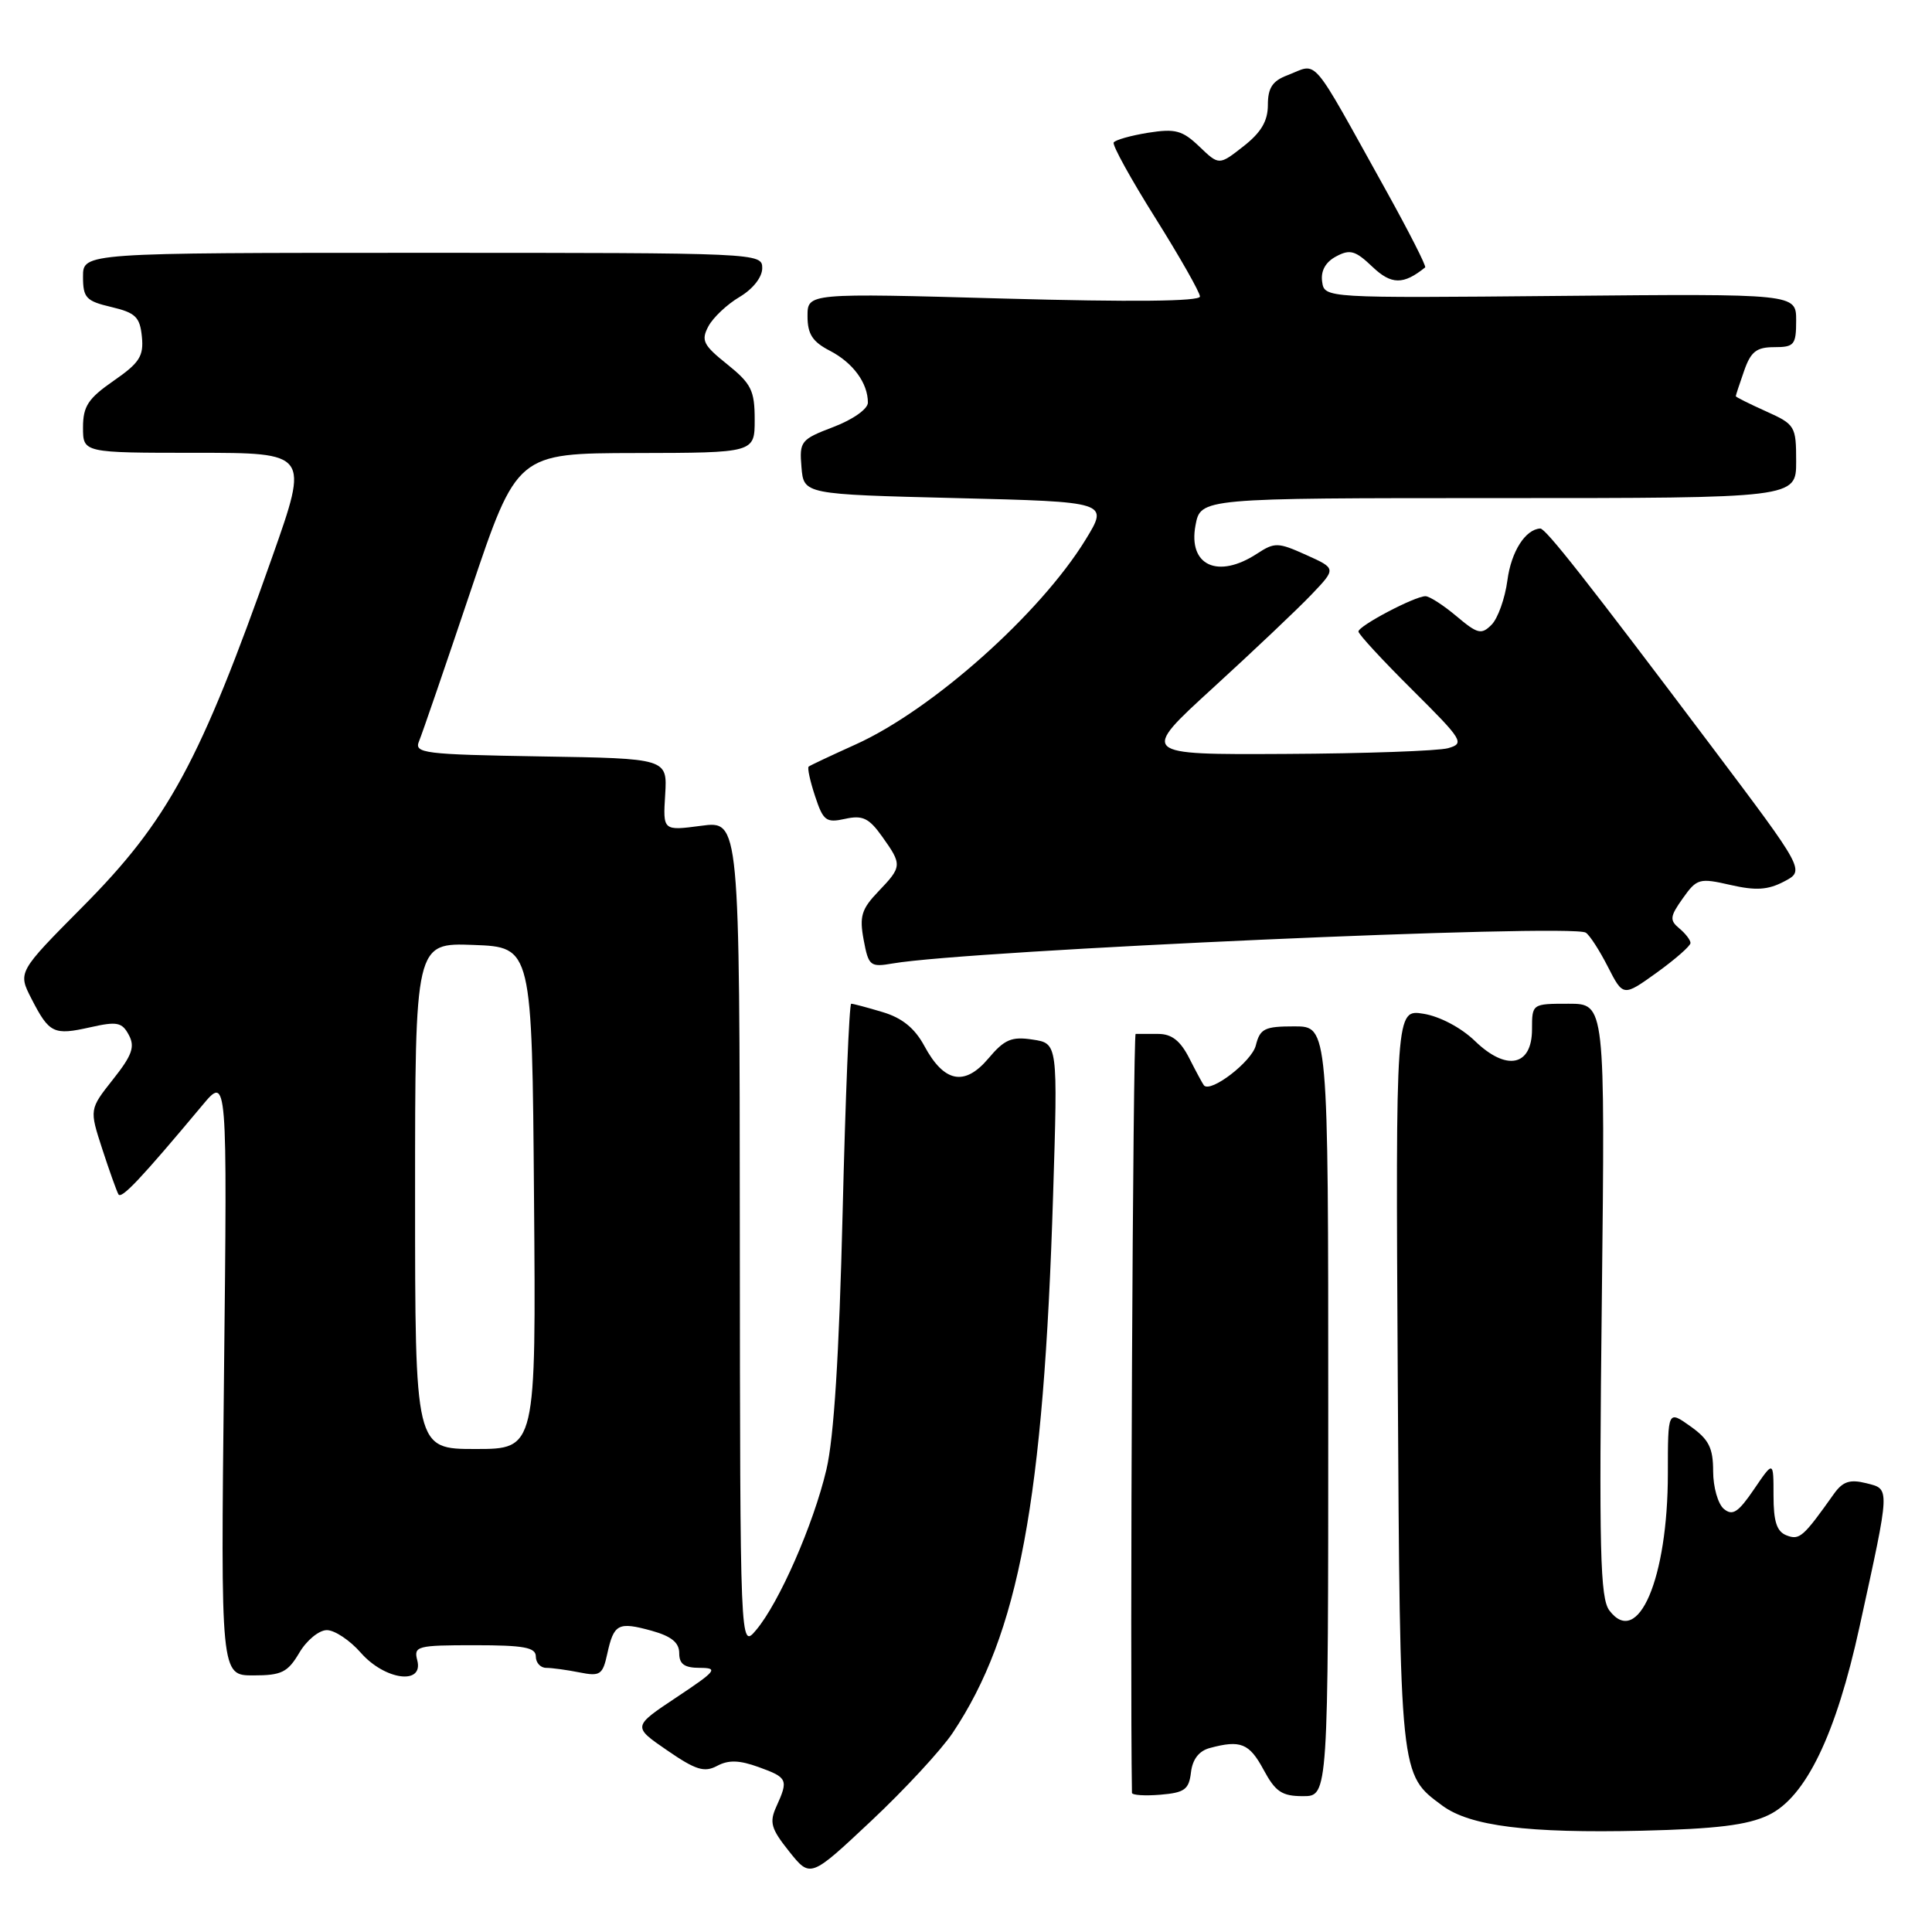 <?xml version="1.0" encoding="UTF-8" standalone="no"?>
<!DOCTYPE svg PUBLIC "-//W3C//DTD SVG 1.1//EN" "http://www.w3.org/Graphics/SVG/1.1/DTD/svg11.dtd" >
<svg xmlns="http://www.w3.org/2000/svg" xmlns:xlink="http://www.w3.org/1999/xlink" version="1.1" viewBox="0 0 256 256">
 <g >
 <path fill="currentColor"
d=" M 126.24 229.61 C 135.00 216.49 138.29 198.85 139.54 158.38 C 140.17 138.25 140.17 138.25 136.83 137.75 C 134.03 137.32 133.09 137.73 130.96 140.26 C 127.81 143.98 125.09 143.44 122.48 138.59 C 121.21 136.24 119.54 134.88 116.96 134.11 C 114.93 133.50 113.06 133.00 112.79 133.00 C 112.53 133.00 112.02 145.49 111.65 160.75 C 111.19 179.53 110.50 190.52 109.50 194.74 C 107.79 202.00 103.23 212.40 100.18 216.00 C 98.07 218.50 98.07 218.50 98.03 163.62 C 98.00 108.74 98.00 108.74 92.92 109.42 C 87.84 110.09 87.84 110.09 88.14 105.29 C 88.43 100.50 88.43 100.50 71.62 100.23 C 56.15 99.97 54.86 99.81 55.52 98.23 C 55.92 97.28 59.00 88.30 62.37 78.28 C 68.50 60.06 68.50 60.06 84.25 60.03 C 100.00 60.00 100.00 60.00 100.00 55.60 C 100.00 51.74 99.55 50.84 96.37 48.28 C 93.17 45.72 92.87 45.11 93.87 43.23 C 94.50 42.06 96.36 40.31 98.01 39.34 C 99.77 38.29 101.00 36.73 101.00 35.53 C 101.00 33.52 100.59 33.50 56.00 33.50 C 11.00 33.50 11.00 33.50 11.00 36.65 C 11.00 39.47 11.40 39.89 14.75 40.68 C 17.96 41.44 18.54 42.00 18.80 44.61 C 19.06 47.19 18.48 48.09 15.05 50.46 C 11.68 52.80 11.00 53.83 11.00 56.64 C 11.00 60.00 11.00 60.00 25.97 60.00 C 40.94 60.00 40.94 60.00 36.09 73.75 C 26.50 100.95 22.28 108.74 10.95 120.15 C 2.36 128.81 2.36 128.81 4.17 132.34 C 6.53 136.93 7.10 137.21 11.96 136.12 C 15.51 135.32 16.17 135.45 17.07 137.14 C 17.91 138.70 17.51 139.83 14.97 143.03 C 11.84 146.99 11.84 146.99 13.55 152.25 C 14.49 155.14 15.46 157.84 15.69 158.25 C 16.08 158.94 18.65 156.22 26.81 146.46 C 30.12 142.50 30.12 142.50 29.68 182.25 C 29.24 222.00 29.24 222.00 33.56 222.00 C 37.31 222.00 38.12 221.60 39.66 219.00 C 40.63 217.35 42.27 216.00 43.31 216.00 C 44.34 216.00 46.37 217.35 47.81 219.00 C 51.00 222.63 56.16 223.32 55.29 220.00 C 54.80 218.12 55.26 218.00 62.88 218.00 C 69.43 218.00 71.00 218.29 71.00 219.50 C 71.00 220.32 71.62 221.00 72.37 221.00 C 73.13 221.00 75.11 221.27 76.77 221.60 C 79.52 222.15 79.86 221.93 80.47 219.12 C 81.34 215.16 81.91 214.86 86.34 216.08 C 88.96 216.81 90.00 217.65 90.00 219.05 C 90.00 220.51 90.69 221.00 92.75 221.00 C 95.22 221.01 94.91 221.40 89.66 224.89 C 83.81 228.78 83.81 228.78 88.40 231.93 C 92.19 234.54 93.33 234.89 95.02 233.99 C 96.53 233.18 97.97 233.22 100.53 234.15 C 104.36 235.53 104.49 235.82 102.88 239.36 C 101.92 241.47 102.15 242.30 104.57 245.33 C 107.38 248.85 107.38 248.85 115.44 241.28 C 119.87 237.12 124.73 231.87 126.24 229.61 Z  M 234.31 240.52 C 239.26 238.18 243.28 229.87 246.41 215.50 C 250.50 196.81 250.47 197.34 247.28 196.53 C 245.11 195.99 244.18 196.30 243.00 197.95 C 238.94 203.67 238.45 204.11 236.74 203.45 C 235.43 202.95 235.00 201.63 235.00 198.16 C 235.00 193.54 235.00 193.54 232.42 197.33 C 230.33 200.40 229.58 200.90 228.42 199.94 C 227.64 199.29 227.00 197.04 227.00 194.95 C 227.00 191.85 226.43 190.73 224.00 189.00 C 221.00 186.86 221.00 186.86 221.00 195.25 C 221.00 209.14 217.05 218.40 213.26 213.41 C 212.02 211.79 211.87 205.54 212.25 172.25 C 212.69 133.00 212.69 133.00 207.85 133.00 C 203.01 133.00 203.00 133.00 203.00 136.38 C 203.00 141.29 199.61 141.98 195.43 137.93 C 193.62 136.18 190.79 134.68 188.63 134.33 C 184.93 133.73 184.93 133.73 185.21 182.61 C 185.52 235.64 185.47 235.08 191.11 239.25 C 194.79 241.97 202.43 242.93 217.57 242.58 C 227.43 242.34 231.54 241.84 234.31 240.52 Z  M 157.81 234.85 C 158.01 233.12 158.87 232.00 160.31 231.62 C 164.38 230.52 165.54 230.99 167.43 234.50 C 169.01 237.43 169.86 238.00 172.66 238.00 C 176.00 238.00 176.00 238.00 176.00 187.00 C 176.00 136.00 176.00 136.00 171.52 136.00 C 167.56 136.00 166.96 136.29 166.40 138.53 C 165.87 140.66 160.43 144.85 159.53 143.82 C 159.38 143.65 158.51 142.04 157.60 140.25 C 156.41 137.90 155.26 137.00 153.47 137.00 C 152.11 137.00 150.77 137.00 150.48 137.00 C 150.12 137.00 149.71 221.06 149.99 237.56 C 150.00 237.87 151.69 237.98 153.75 237.81 C 156.97 237.54 157.54 237.12 157.81 234.85 Z  M 224.00 124.95 C 224.00 124.56 223.33 123.69 222.51 123.01 C 221.21 121.93 221.27 121.44 222.99 119.02 C 224.84 116.41 225.18 116.32 229.29 117.26 C 232.66 118.03 234.26 117.93 236.41 116.80 C 239.17 115.35 239.17 115.35 226.81 98.93 C 210.25 76.93 204.79 69.99 204.09 70.03 C 202.12 70.14 200.24 73.09 199.74 76.89 C 199.42 79.30 198.47 81.95 197.64 82.78 C 196.30 84.13 195.79 84.01 192.99 81.65 C 191.26 80.19 189.41 79.00 188.88 79.00 C 187.47 79.00 180.00 82.93 180.00 83.68 C 180.00 84.03 183.20 87.50 187.12 91.39 C 193.86 98.09 194.11 98.51 191.87 99.14 C 190.57 99.50 180.85 99.85 170.27 99.90 C 151.04 100.00 151.04 100.00 160.77 91.11 C 166.12 86.22 171.98 80.67 173.78 78.78 C 177.07 75.33 177.07 75.33 173.07 73.53 C 169.34 71.85 168.90 71.84 166.57 73.36 C 161.38 76.76 157.41 74.94 158.41 69.61 C 159.09 66.00 159.09 66.00 198.55 66.00 C 238.00 66.00 238.00 66.00 238.00 61.15 C 238.00 56.46 237.87 56.24 234.00 54.50 C 231.80 53.51 230.00 52.61 230.00 52.50 C 230.00 52.39 230.49 50.88 231.10 49.15 C 231.99 46.59 232.74 46.00 235.10 46.00 C 237.75 46.00 238.00 45.70 238.00 42.46 C 238.00 38.92 238.00 38.92 206.75 39.21 C 175.50 39.50 175.50 39.50 175.19 37.32 C 174.99 35.90 175.63 34.73 177.04 33.98 C 178.88 32.99 179.60 33.20 181.85 35.35 C 184.36 37.74 185.96 37.76 188.84 35.43 C 189.02 35.28 186.71 30.74 183.71 25.33 C 173.39 6.77 174.76 8.38 170.57 9.98 C 168.61 10.72 168.00 11.65 168.00 13.90 C 168.00 16.04 167.11 17.55 164.76 19.39 C 161.53 21.92 161.53 21.92 158.92 19.42 C 156.67 17.27 155.74 17.02 152.13 17.59 C 149.84 17.96 147.78 18.54 147.57 18.88 C 147.36 19.22 149.85 23.73 153.10 28.90 C 156.34 34.07 159.00 38.75 159.00 39.29 C 159.00 39.94 150.01 40.03 133.00 39.56 C 107.00 38.83 107.00 38.83 107.00 41.89 C 107.00 44.27 107.66 45.29 109.97 46.48 C 113.03 48.07 115.00 50.75 115.00 53.35 C 115.00 54.19 113.02 55.59 110.45 56.57 C 106.10 58.23 105.91 58.47 106.20 61.91 C 106.50 65.50 106.50 65.50 126.71 66.00 C 146.91 66.50 146.91 66.50 143.85 71.50 C 137.83 81.32 123.51 94.08 113.34 98.66 C 110.13 100.11 107.34 101.42 107.15 101.58 C 106.96 101.74 107.34 103.50 108.00 105.49 C 109.08 108.77 109.46 109.06 111.99 108.50 C 114.30 107.99 115.15 108.40 116.89 110.85 C 119.56 114.59 119.54 114.83 116.38 118.13 C 114.15 120.46 113.86 121.42 114.44 124.54 C 115.09 128.01 115.30 128.18 118.31 127.66 C 128.54 125.91 208.16 122.37 210.12 123.58 C 210.62 123.88 211.94 125.92 213.05 128.10 C 215.08 132.07 215.08 132.07 219.54 128.87 C 221.99 127.10 224.00 125.34 224.00 124.95 Z  M 55.00 158.46 C 55.00 124.92 55.00 124.92 62.75 125.21 C 70.50 125.50 70.50 125.50 70.76 158.75 C 71.03 192.00 71.03 192.00 63.01 192.00 C 55.00 192.00 55.00 192.00 55.00 158.46 Z "/>
</g>
</svg>